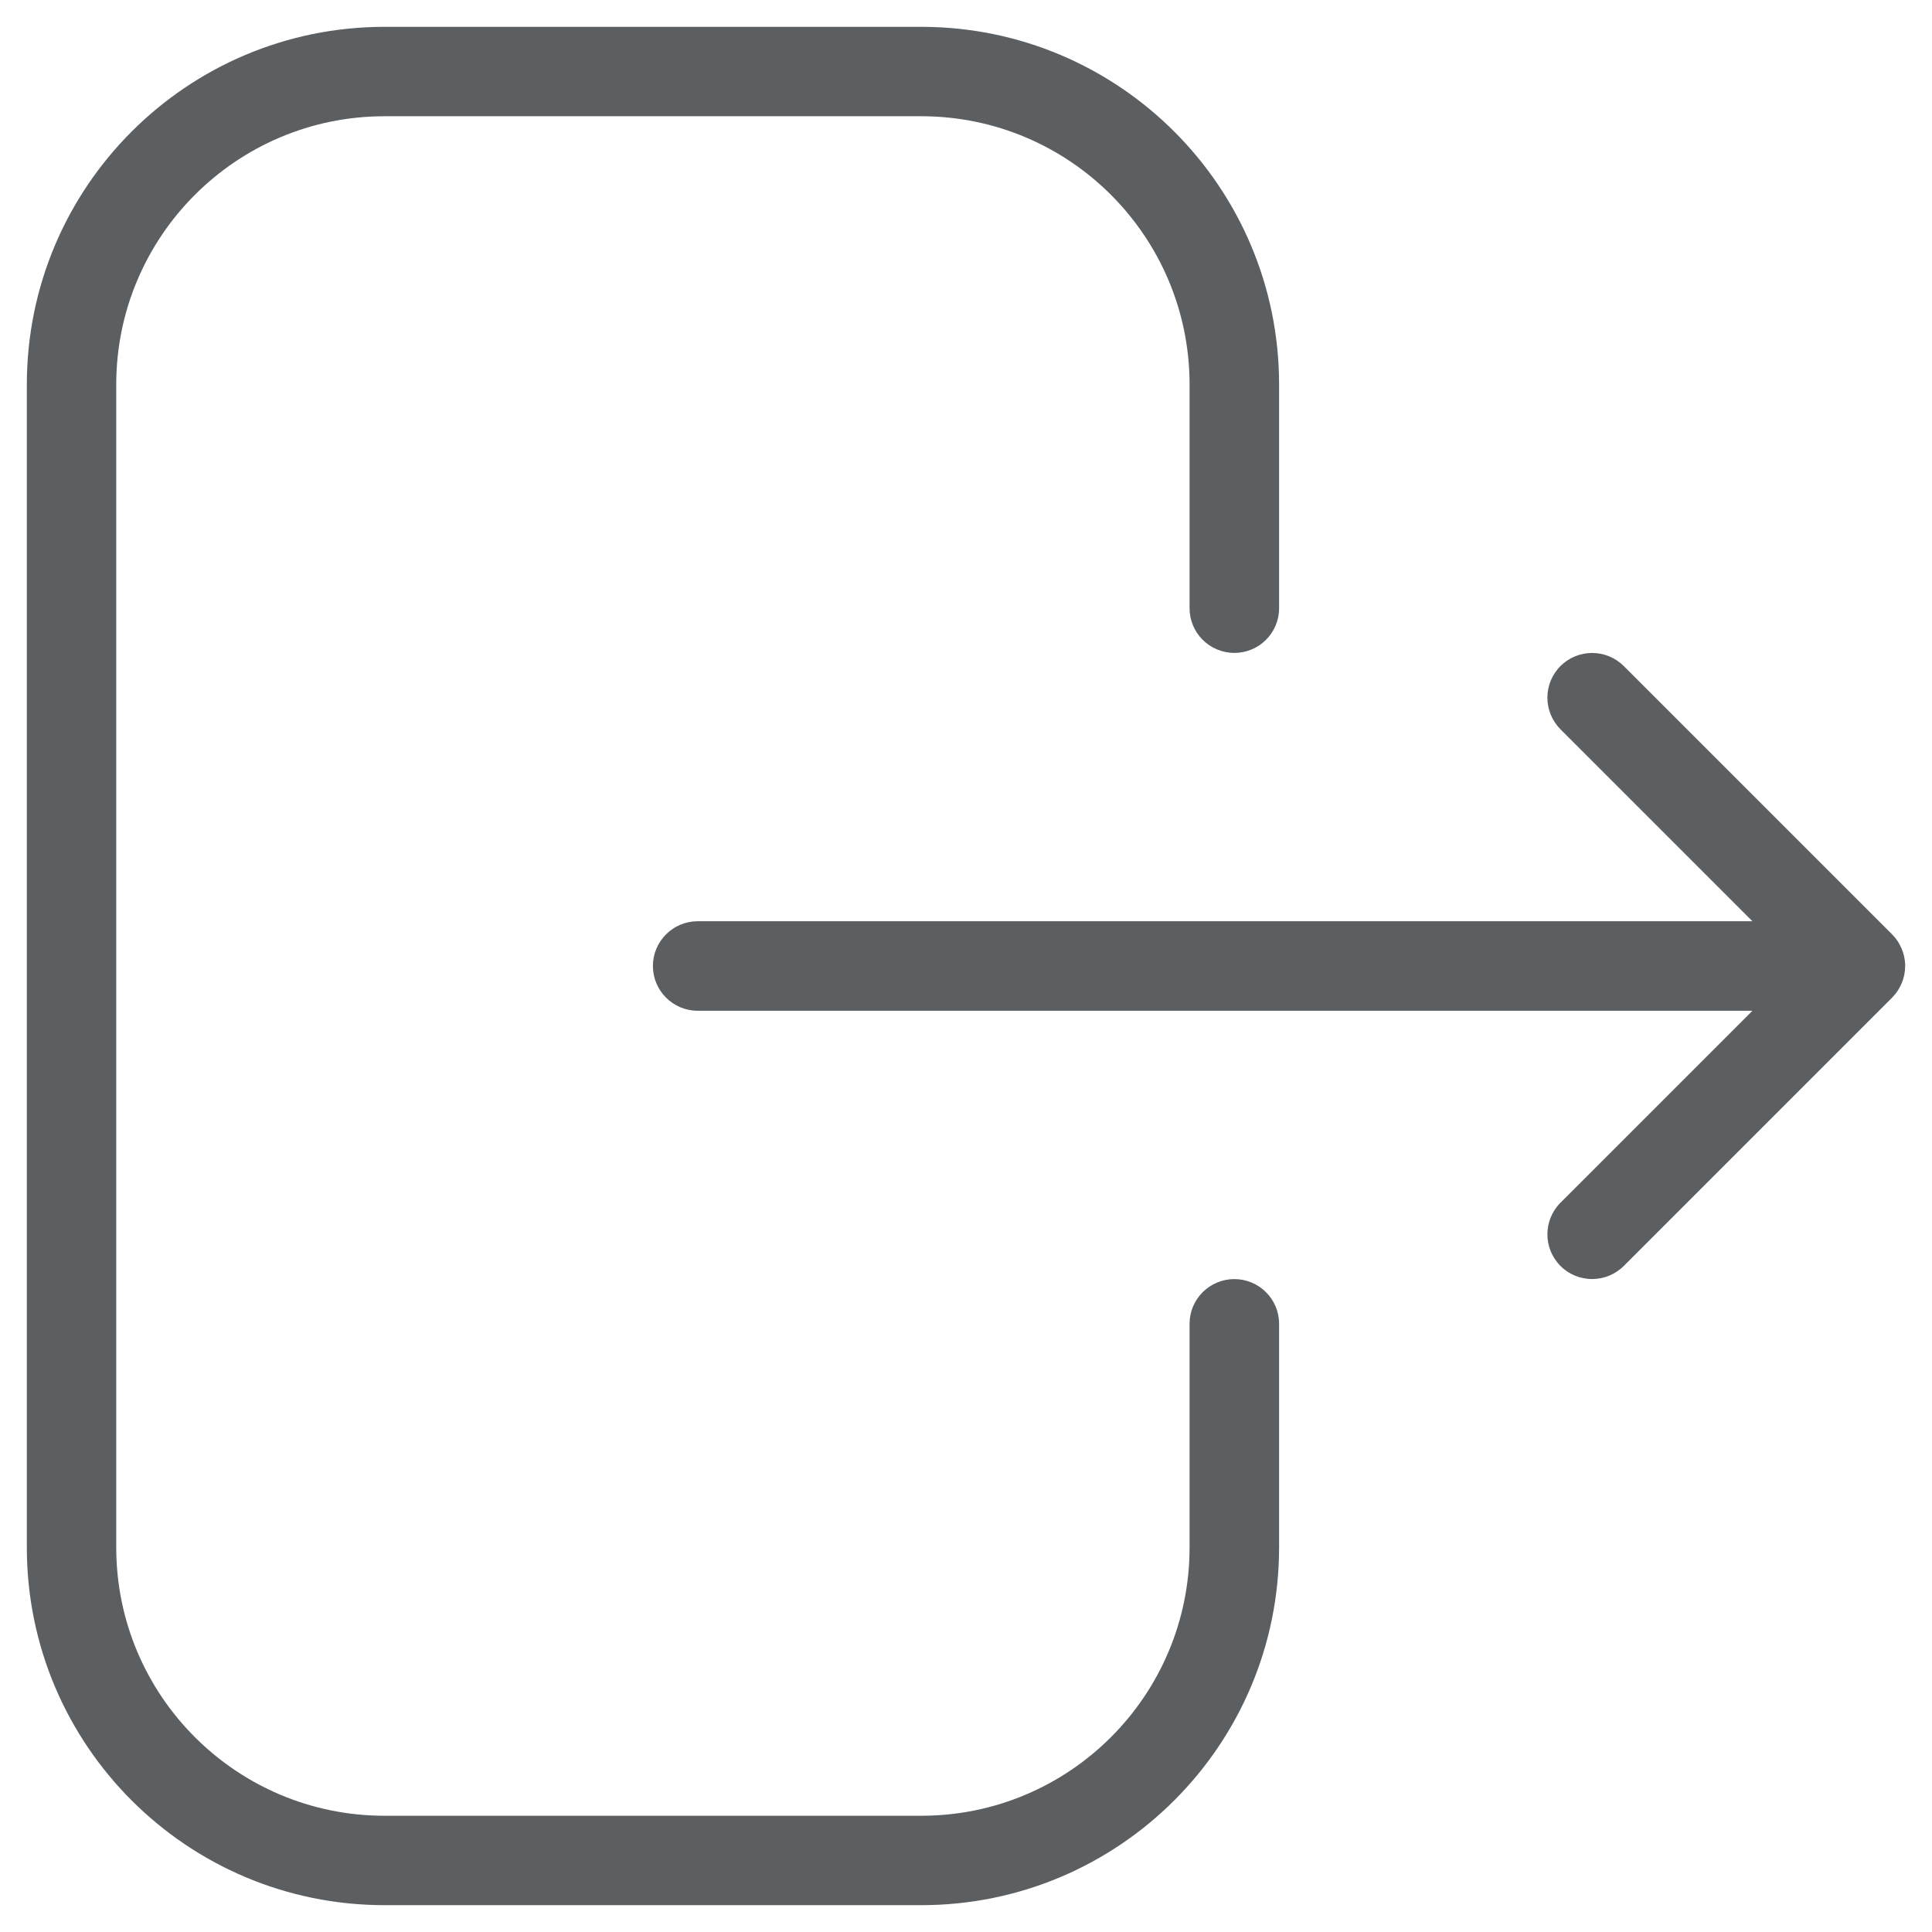 <svg width="18" height="18" viewBox="0 0 18 18" fill="none" xmlns="http://www.w3.org/2000/svg">
<path d="M11.083 3.583C11.083 2.203 9.964 1.083 8.583 1.083H3.583C2.203 1.083 1.083 2.203 1.083 3.583V14.417C1.083 15.797 2.203 16.917 3.583 16.917H8.583C9.964 16.917 11.083 15.797 11.083 14.417V12.333C11.083 12.103 11.27 11.917 11.5 11.917C11.73 11.917 11.917 12.103 11.917 12.333V14.417C11.917 16.258 10.424 17.75 8.583 17.75H3.583C1.742 17.75 0.25 16.258 0.25 14.417V3.583C0.25 1.742 1.742 0.25 3.583 0.25H8.583C10.424 0.25 11.917 1.742 11.917 3.583V5.667C11.917 5.897 11.73 6.083 11.5 6.083C11.27 6.083 11.083 5.897 11.083 5.667V3.583Z" fill="#5C5F62"/>
<path d="M14.539 11.795C14.701 11.957 14.965 11.957 15.128 11.795L17.628 9.295C17.668 9.255 17.698 9.209 17.718 9.159C17.739 9.11 17.75 9.056 17.75 9C17.75 8.993 17.75 8.987 17.75 8.98C17.747 8.932 17.737 8.885 17.718 8.841C17.698 8.791 17.668 8.745 17.628 8.705L15.128 6.205C14.965 6.043 14.701 6.043 14.539 6.205C14.376 6.368 14.376 6.632 14.539 6.795L16.327 8.583L6.5 8.583C6.27 8.583 6.083 8.77 6.083 9C6.083 9.23 6.27 9.417 6.5 9.417L16.327 9.417L14.539 11.205C14.376 11.368 14.376 11.632 14.539 11.795Z" fill="#5C5F62"/>
</svg>

